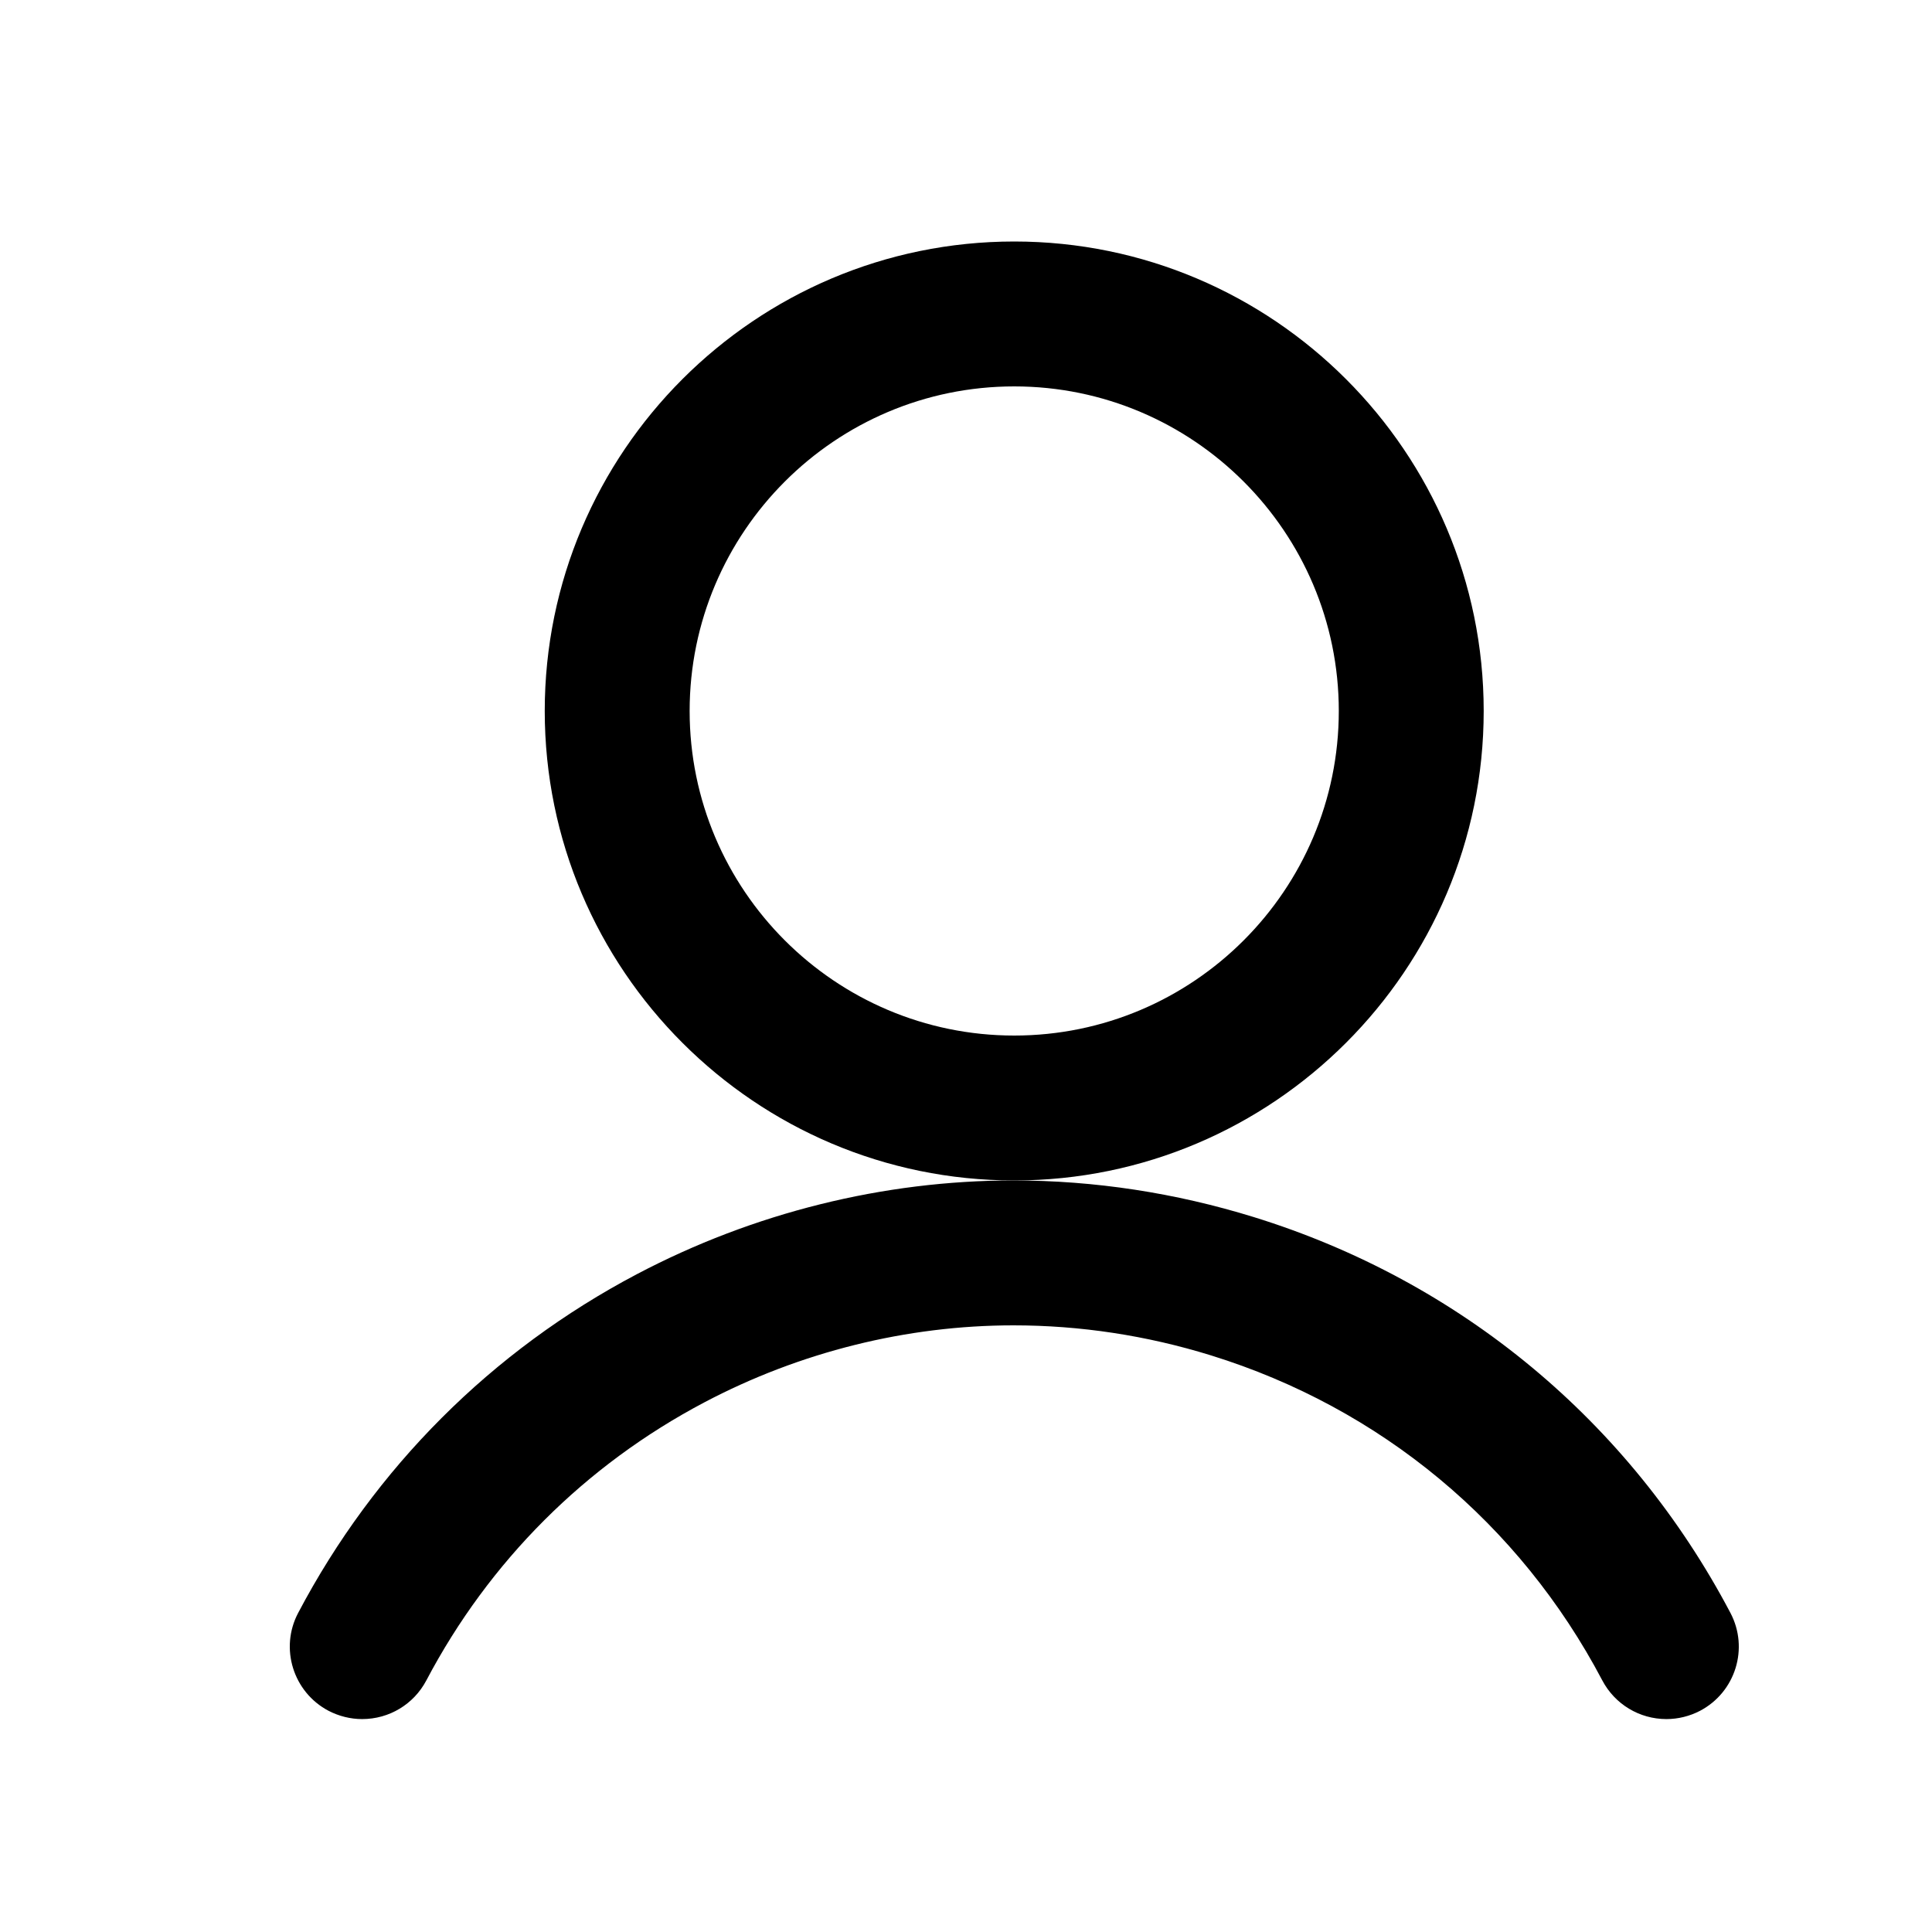 <svg width="24" height="24" viewBox="0 0 24 24" fill="none" xmlns="http://www.w3.org/2000/svg">
<path d="M12.599 14.664C9.383 14.664 6.767 12.048 6.767 8.832C6.767 5.616 9.383 3 12.599 3C15.815 3 18.431 5.616 18.431 8.832C18.431 12.048 15.815 14.664 12.599 14.664ZM12.599 4.8C10.376 4.8 8.567 6.608 8.567 8.832C8.567 11.056 10.376 12.864 12.599 12.864C14.823 12.864 16.631 11.056 16.631 8.832C16.631 6.608 14.823 4.8 12.599 4.8Z" fill="black"/>
<path d="M4.499 21.355C4.354 21.355 4.21 21.319 4.081 21.252C3.641 21.02 3.472 20.474 3.704 20.036C4.654 18.234 6.109 16.778 7.912 15.828C9.358 15.066 10.975 14.664 12.589 14.664C13.597 14.664 14.601 14.818 15.575 15.119C18.141 15.913 20.243 17.659 21.496 20.036C21.728 20.476 21.559 21.02 21.119 21.252C20.991 21.319 20.846 21.355 20.701 21.355C20.365 21.355 20.06 21.17 19.904 20.874C18.877 18.924 17.15 17.49 15.043 16.837C14.242 16.589 13.417 16.464 12.59 16.464C11.265 16.464 9.938 16.794 8.751 17.42C7.271 18.2 6.076 19.395 5.296 20.875C5.139 21.172 4.834 21.355 4.499 21.355Z" fill="black"/>
</svg>
